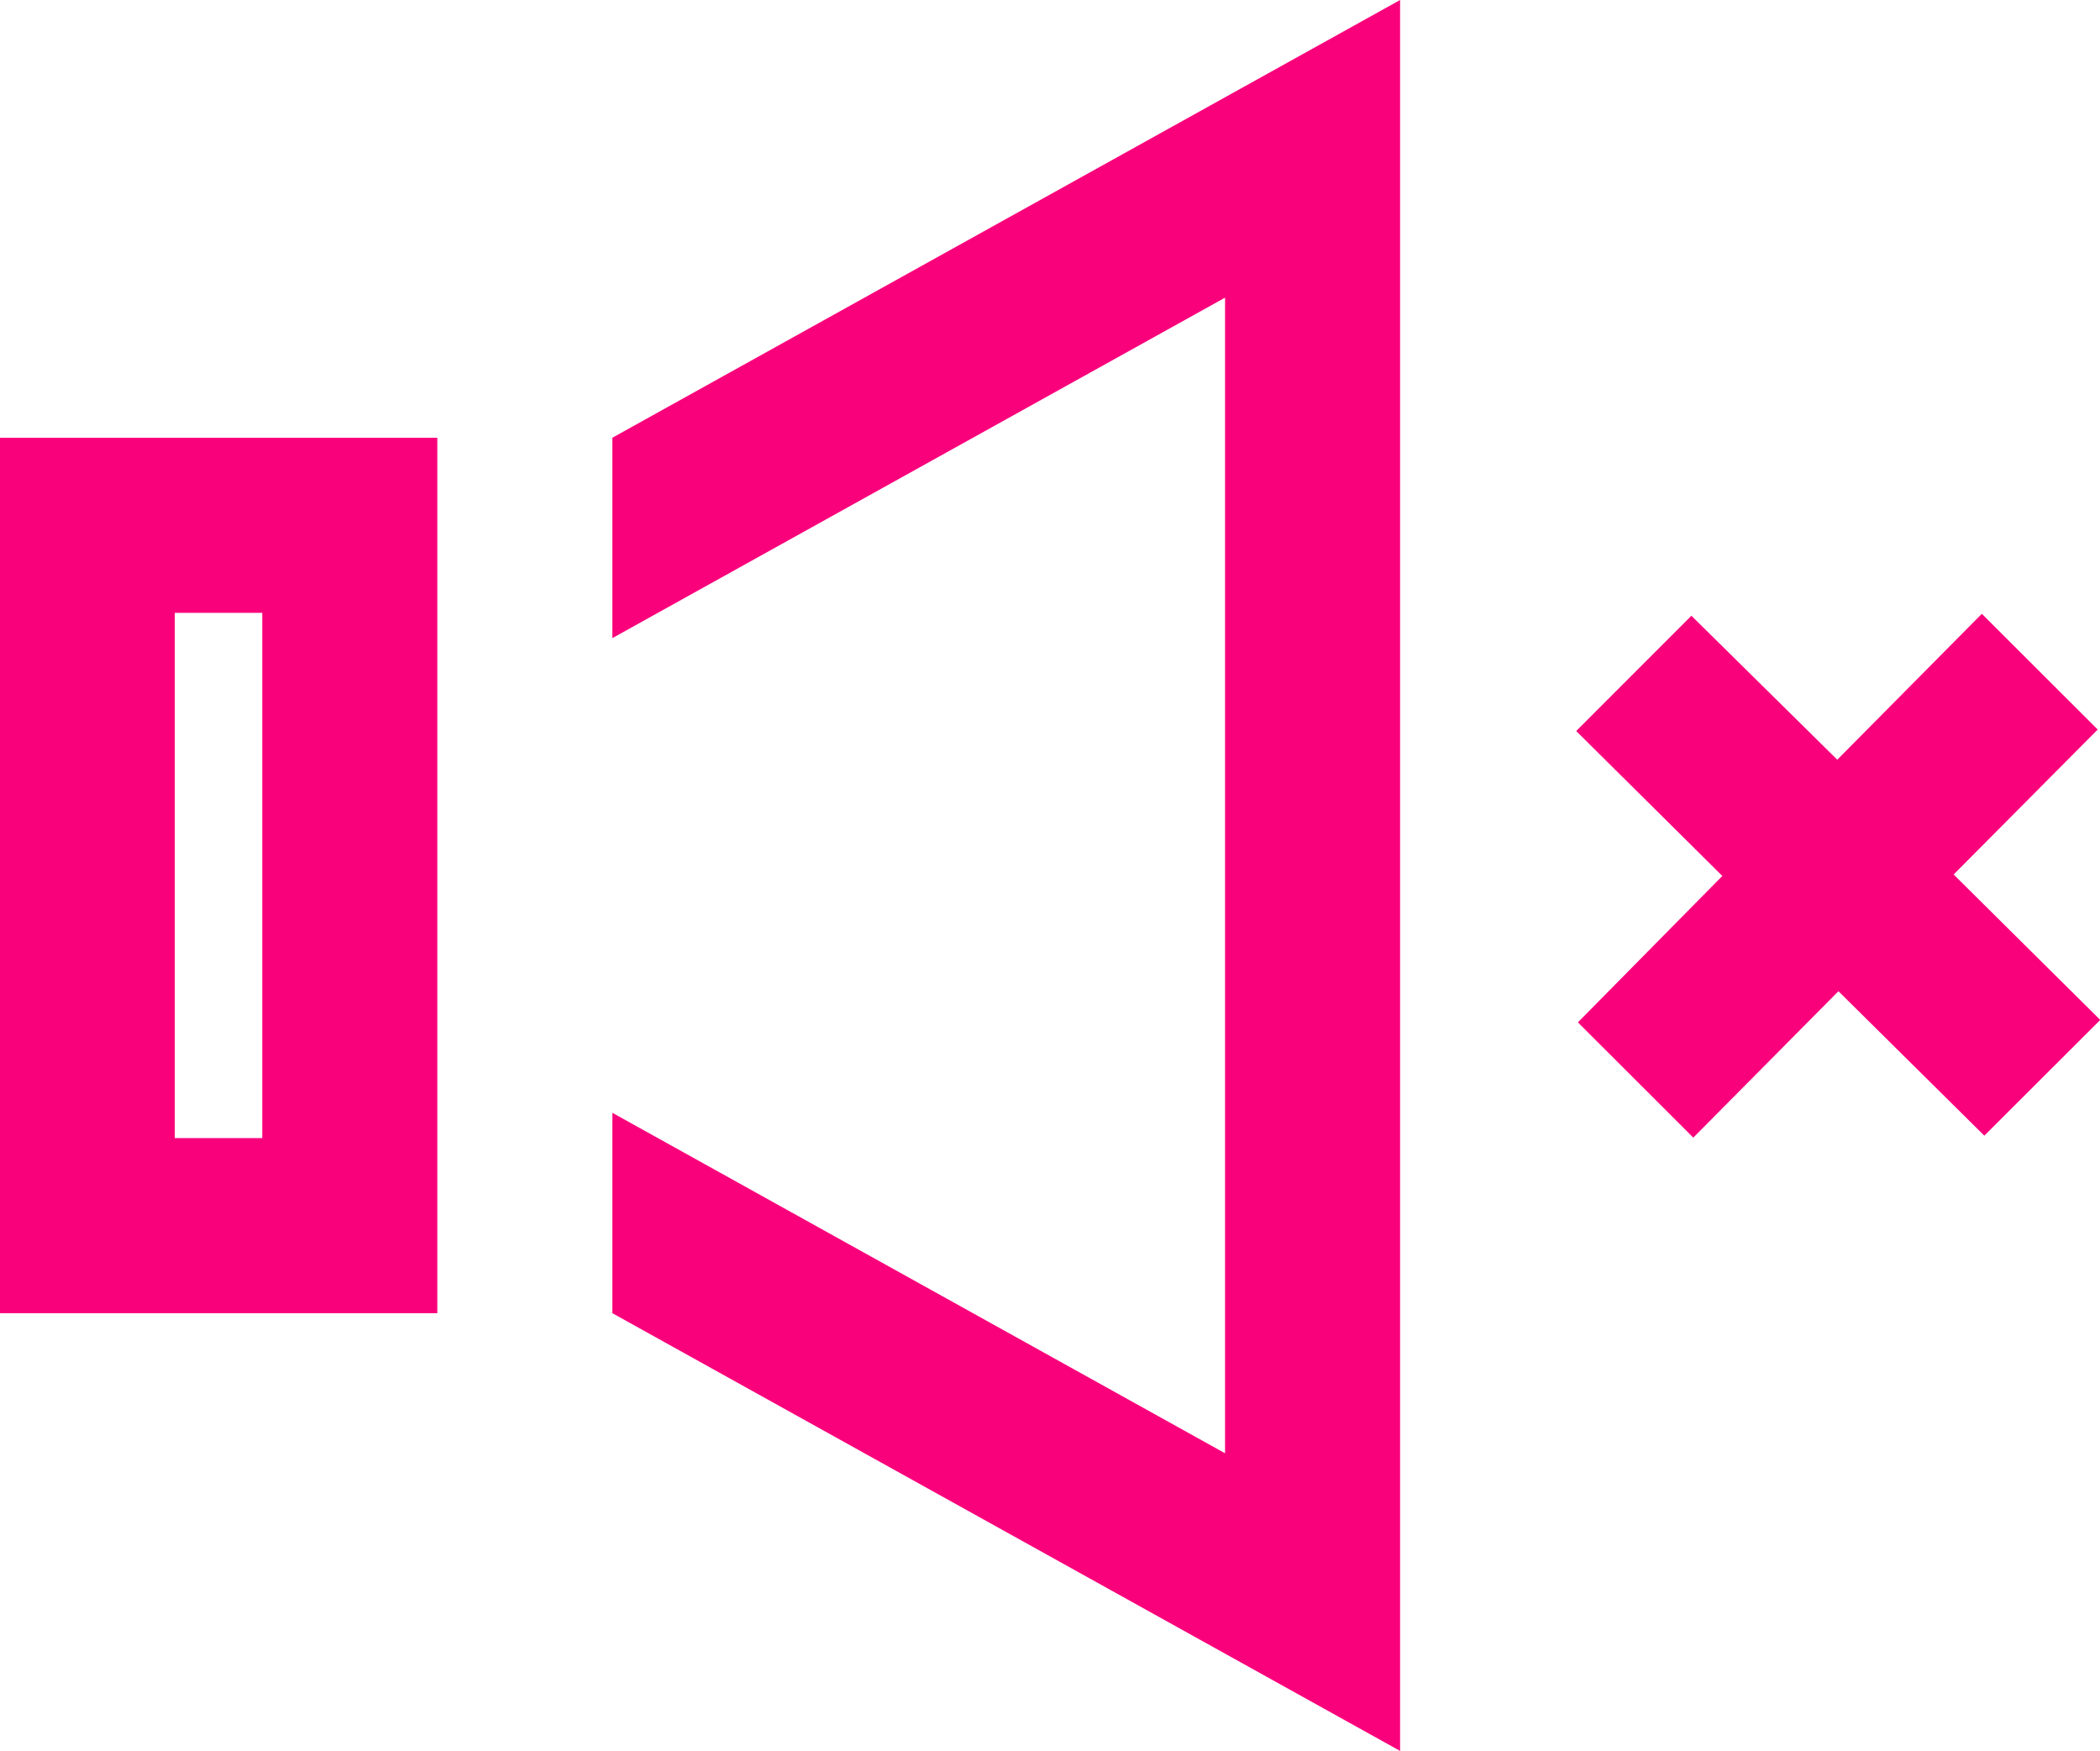 <svg xmlns="http://www.w3.org/2000/svg" width="43.188" height="36" viewBox="0 0 43.188 36">
  <defs>
    <style>
      .cls-1 {
        fill: #FA017C;
        fill-rule: evenodd;
      }
    </style>
  </defs>
  <path id="audio-10" class="cls-1" d="M220.584,4019.98l2.963-2.98-2.383-2.38-2.973,3-3-2.96-2.369,2.37,3.005,2.98-2.97,3.01,2.373,2.37,2.985-3.01,3,2.97,2.384-2.38ZM189.4,4011h-9v18h9v-18Zm19.8-9-16.2,9v4.12l12.6-7v23.76l-12.6-7V4029l16.2,9v-36Zm-23.4,12.6v10.8H184v-10.8h1.8Z" transform="translate(-180.406 -4002)"/>
</svg>

